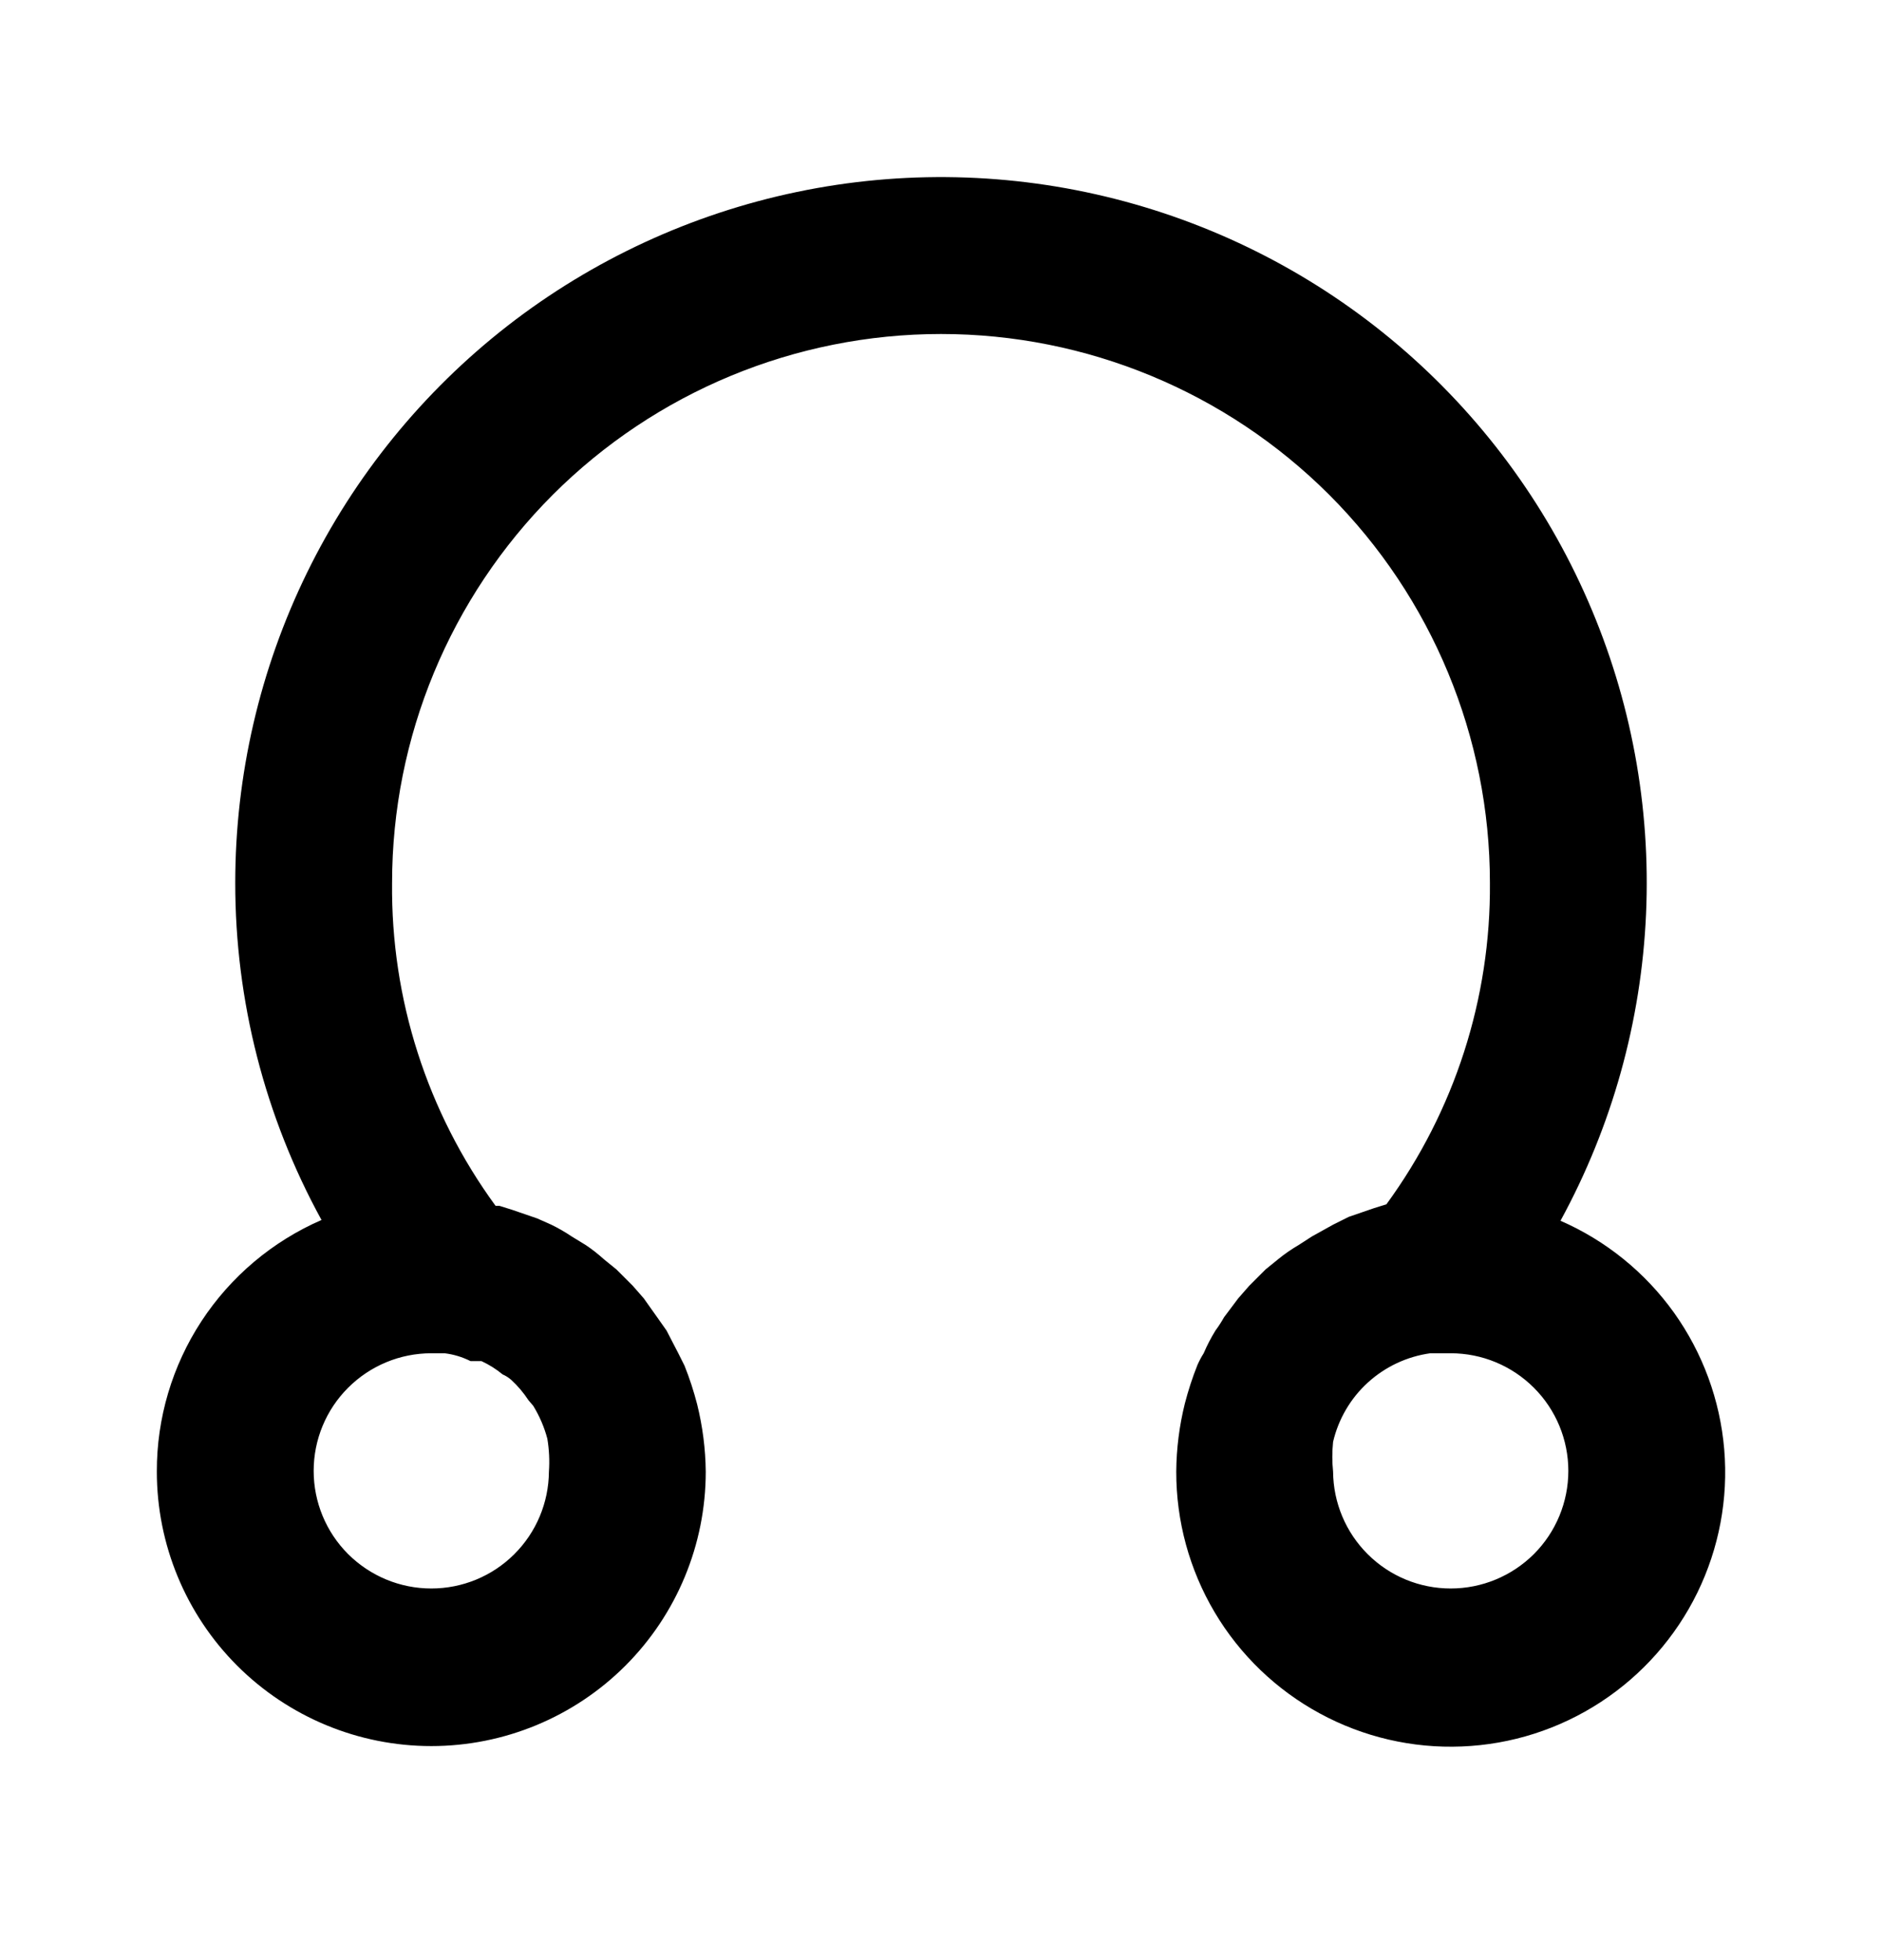 <svg xmlns="http://www.w3.org/2000/svg" viewBox="0 0 24 25" fill="none">
<path style="transform: rotate(180deg);transform-origin: center;" d="M2 18.77C2 19.698 2.369 20.589 3.025 21.245C3.682 21.901 4.572 22.27 5.5 22.27C6.428 22.27 7.319 21.901 7.975 21.245C8.631 20.589 9 19.698 9 18.77C8.997 18.48 8.96 18.192 8.89 17.91C8.847 17.744 8.794 17.58 8.73 17.42C8.73 17.42 8.68 17.32 8.65 17.26L8.5 16.97L8.38 16.8L8.21 16.56L8.07 16.4L7.86 16.19L7.7 16.06C7.628 15.995 7.551 15.934 7.47 15.88L7.29 15.77C7.207 15.714 7.12 15.664 7.03 15.62L6.85 15.54L6.53 15.43L6.37 15.38L6.32 15.38C5.447 14.185 4.984 12.74 5 11.26C5 9.404 5.738 7.623 7.05 6.31C8.363 4.998 10.143 4.26 12 4.26C13.857 4.26 15.637 4.998 16.95 6.31C18.262 7.623 19 9.404 19 11.26C19.012 12.733 18.549 14.171 17.68 15.36L17.52 15.41L17.2 15.52L17 15.62L16.73 15.77L16.56 15.88C16.469 15.933 16.382 15.993 16.3 16.06L16.14 16.19L15.93 16.4L15.79 16.56L15.61 16.8C15.577 16.859 15.54 16.916 15.5 16.97C15.443 17.063 15.392 17.16 15.35 17.26C15.319 17.308 15.293 17.358 15.27 17.41C15.206 17.57 15.153 17.734 15.11 17.9C15.039 18.185 15.002 18.477 15 18.77C14.999 19.401 15.168 20.021 15.49 20.564C15.812 21.107 16.276 21.553 16.831 21.854C17.385 22.155 18.011 22.301 18.642 22.275C19.273 22.25 19.885 22.054 20.414 21.708C20.942 21.363 21.368 20.881 21.645 20.314C21.922 19.747 22.041 19.115 21.988 18.486C21.935 17.857 21.713 17.254 21.346 16.74C20.978 16.227 20.479 15.823 19.9 15.57C20.557 14.366 20.93 13.028 20.991 11.658C21.052 10.288 20.799 8.922 20.251 7.665C19.704 6.408 18.876 5.292 17.831 4.403C16.787 3.515 15.553 2.877 14.224 2.538C12.895 2.199 11.506 2.168 10.164 2.448C8.821 2.728 7.56 3.311 6.477 4.152C5.395 4.994 4.518 6.072 3.916 7.303C3.313 8.535 3 9.889 3 11.26C2.999 12.763 3.377 14.242 4.1 15.56C3.475 15.832 2.943 16.28 2.569 16.851C2.196 17.421 1.998 18.088 2 18.77ZM18.5 20.26C18.104 20.26 17.724 20.104 17.443 19.824C17.162 19.545 17.003 19.166 17 18.77C16.987 18.644 16.987 18.517 17 18.39C17.068 18.099 17.223 17.834 17.444 17.633C17.666 17.431 17.943 17.301 18.24 17.26L18.5 17.26C18.898 17.26 19.279 17.418 19.561 17.7C19.842 17.981 20 18.362 20 18.76C20 19.158 19.842 19.54 19.561 19.821C19.279 20.102 18.898 20.26 18.5 20.26ZM5.5 20.26C5.102 20.26 4.721 20.102 4.439 19.821C4.158 19.54 4 19.158 4 18.76C4 18.362 4.158 17.981 4.439 17.7C4.721 17.418 5.102 17.26 5.5 17.26L5.67 17.26C5.785 17.274 5.897 17.308 6 17.36L6.14 17.36C6.237 17.405 6.328 17.462 6.41 17.53C6.45 17.547 6.487 17.571 6.52 17.6C6.604 17.677 6.678 17.765 6.74 17.86L6.8 17.93C6.88 18.061 6.941 18.202 6.98 18.35C7.003 18.489 7.01 18.63 7 18.77C6.997 19.166 6.838 19.545 6.557 19.824C6.276 20.104 5.896 20.26 5.5 20.26Z" fill="currentColor"/>
</svg>